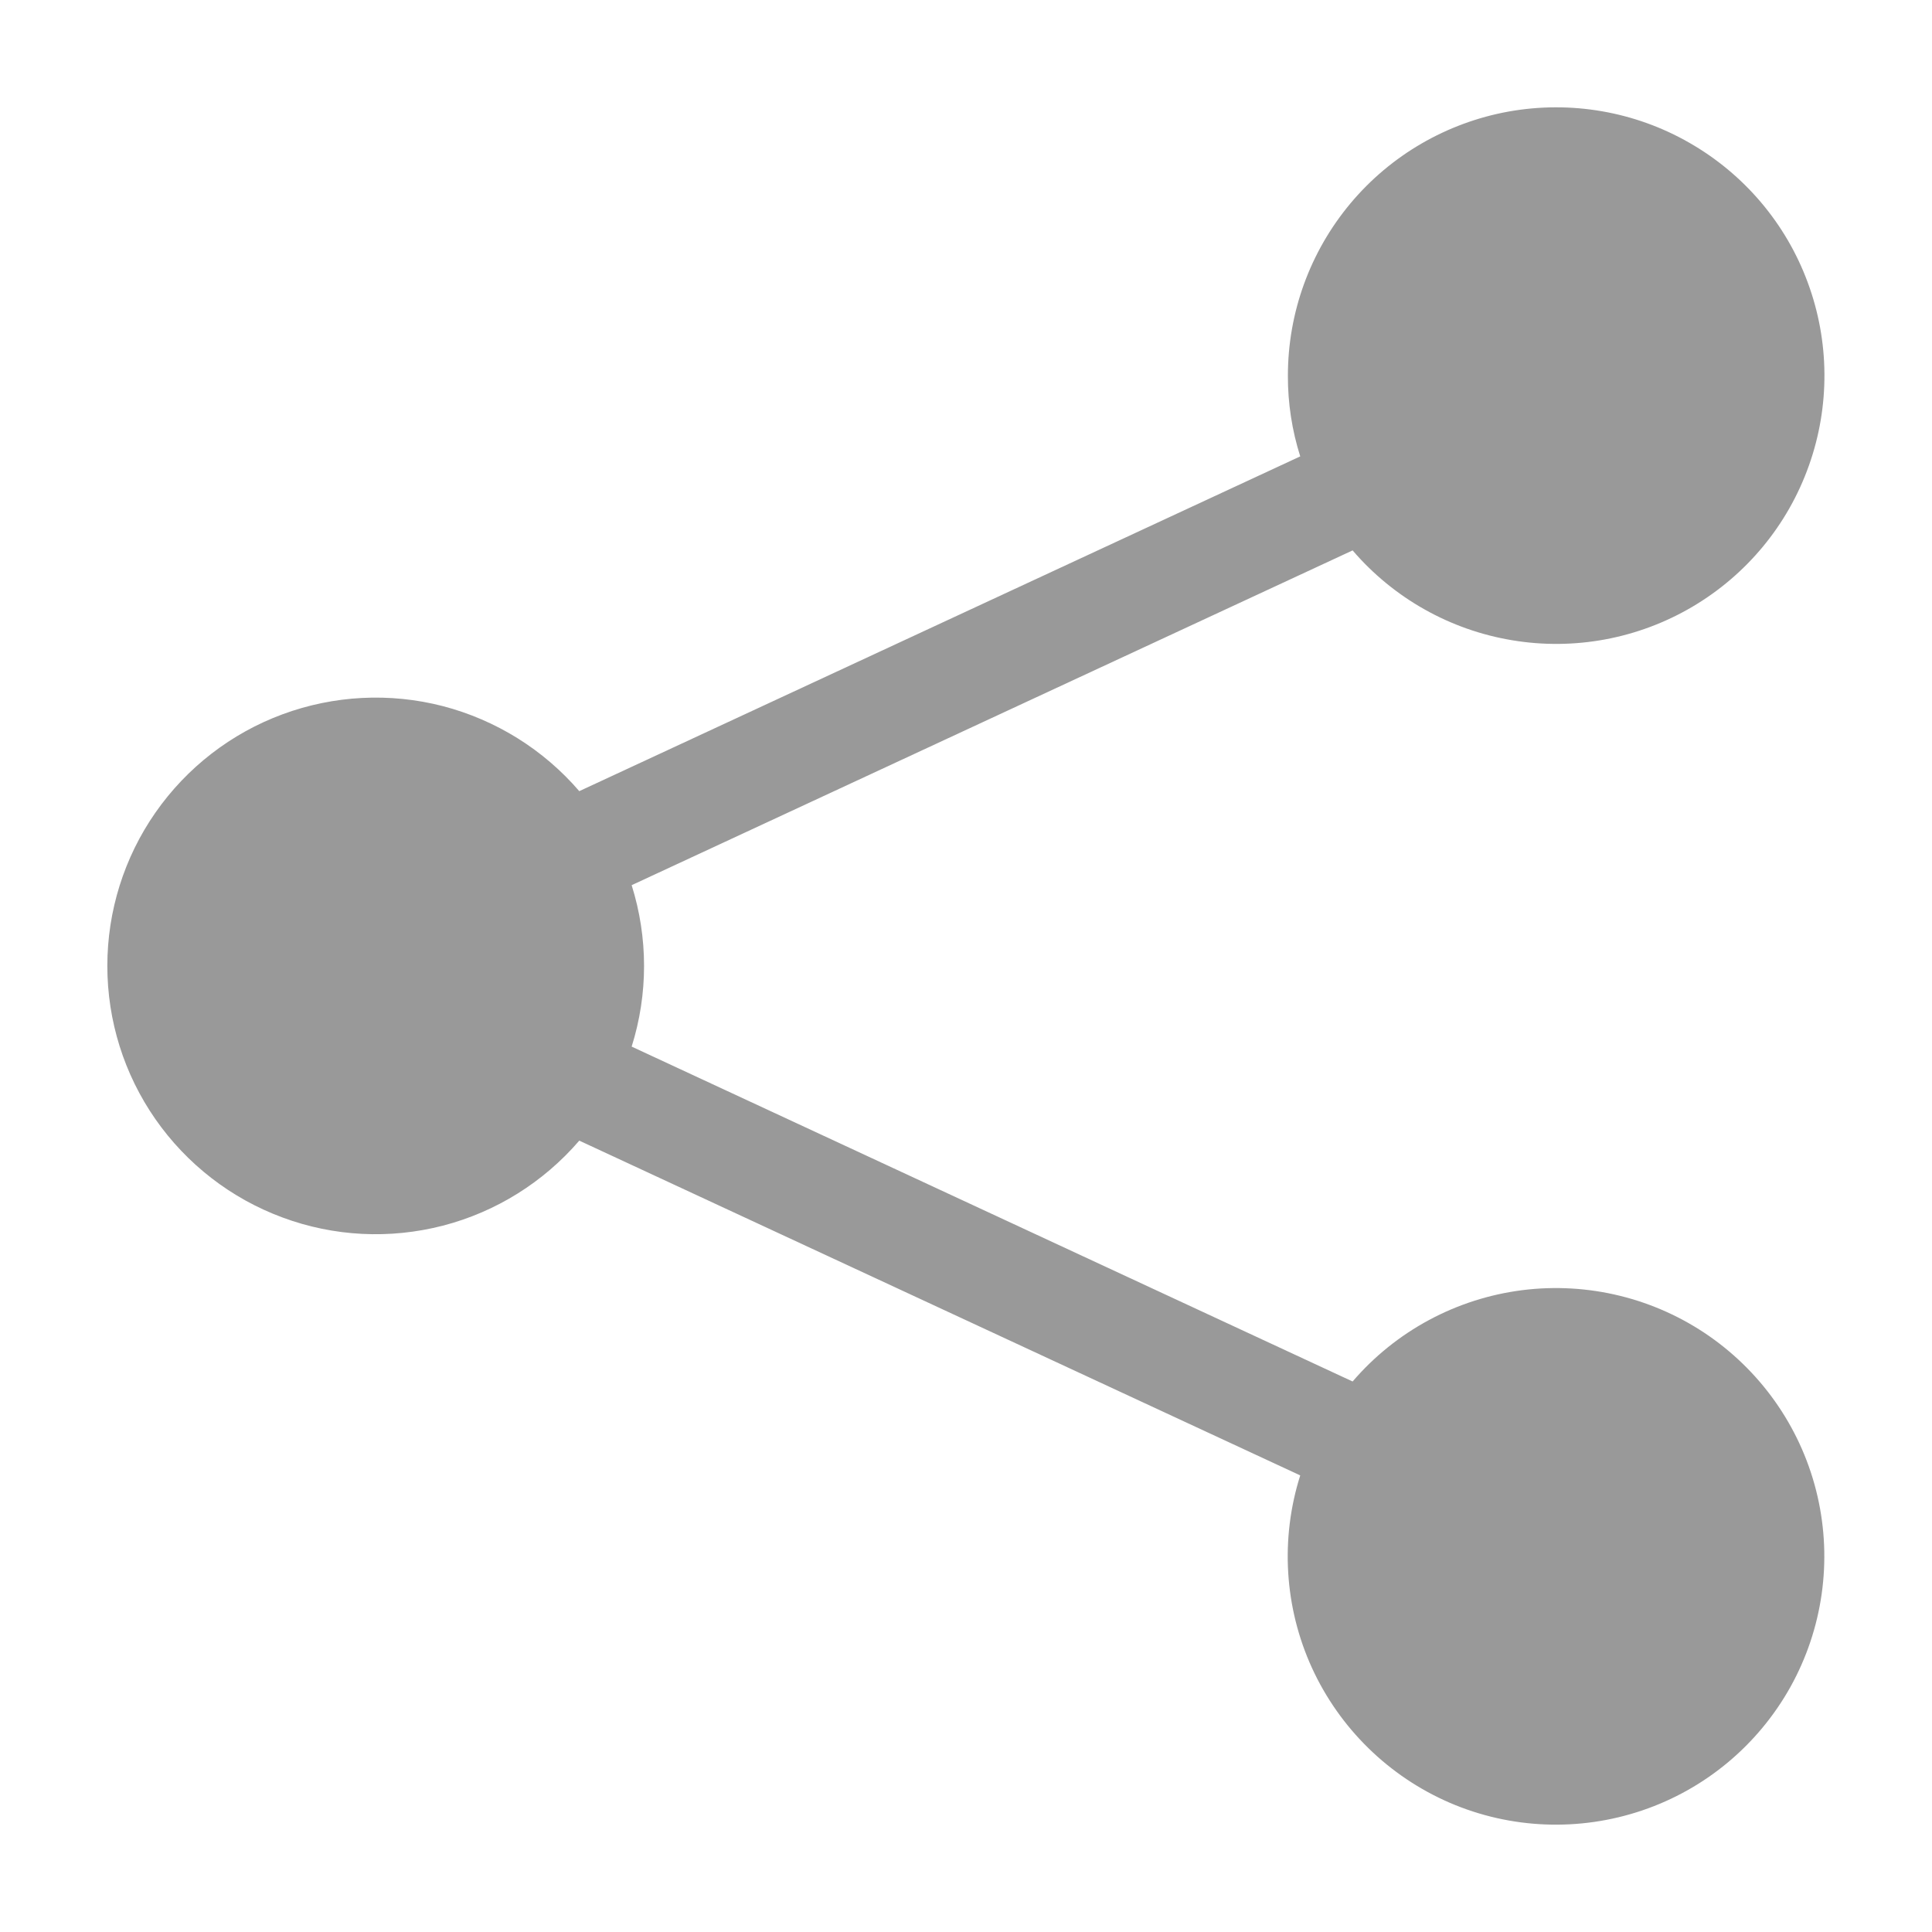 <svg width="18" height="18" viewBox="0 0 18 18" fill="none" xmlns="http://www.w3.org/2000/svg">
<path d="M11.999 3.5C11.999 2.913 12.205 2.346 12.581 1.896C12.957 1.446 13.48 1.143 14.057 1.039C14.634 0.936 15.23 1.038 15.739 1.33C16.248 1.621 16.639 2.081 16.842 2.631C17.046 3.181 17.05 3.785 16.853 4.338C16.657 4.891 16.272 5.356 15.766 5.654C15.261 5.951 14.667 6.062 14.088 5.965C13.51 5.869 12.984 5.573 12.602 5.128L5.885 8.247C6.039 8.737 6.039 9.262 5.885 9.751L12.602 12.871C13.005 12.401 13.569 12.098 14.184 12.02C14.798 11.943 15.419 12.096 15.927 12.45C16.435 12.805 16.794 13.335 16.933 13.939C17.072 14.542 16.982 15.176 16.681 15.717C16.379 16.258 15.888 16.668 15.301 16.867C14.715 17.066 14.075 17.041 13.507 16.796C12.938 16.55 12.481 16.102 12.223 15.539C11.966 14.976 11.927 14.337 12.114 13.746L5.397 10.627C5.064 11.014 4.621 11.291 4.127 11.419C3.632 11.547 3.111 11.521 2.632 11.343C2.153 11.166 1.74 10.846 1.448 10.427C1.156 10.008 1 9.51 1 8.999C1 8.489 1.156 7.99 1.448 7.571C1.74 7.152 2.153 6.832 2.632 6.655C3.111 6.478 3.632 6.451 4.127 6.579C4.621 6.708 5.064 6.984 5.397 7.371L12.114 4.252C12.037 4.009 11.998 3.755 11.999 3.5Z" fill="#999999"/>
</svg>
